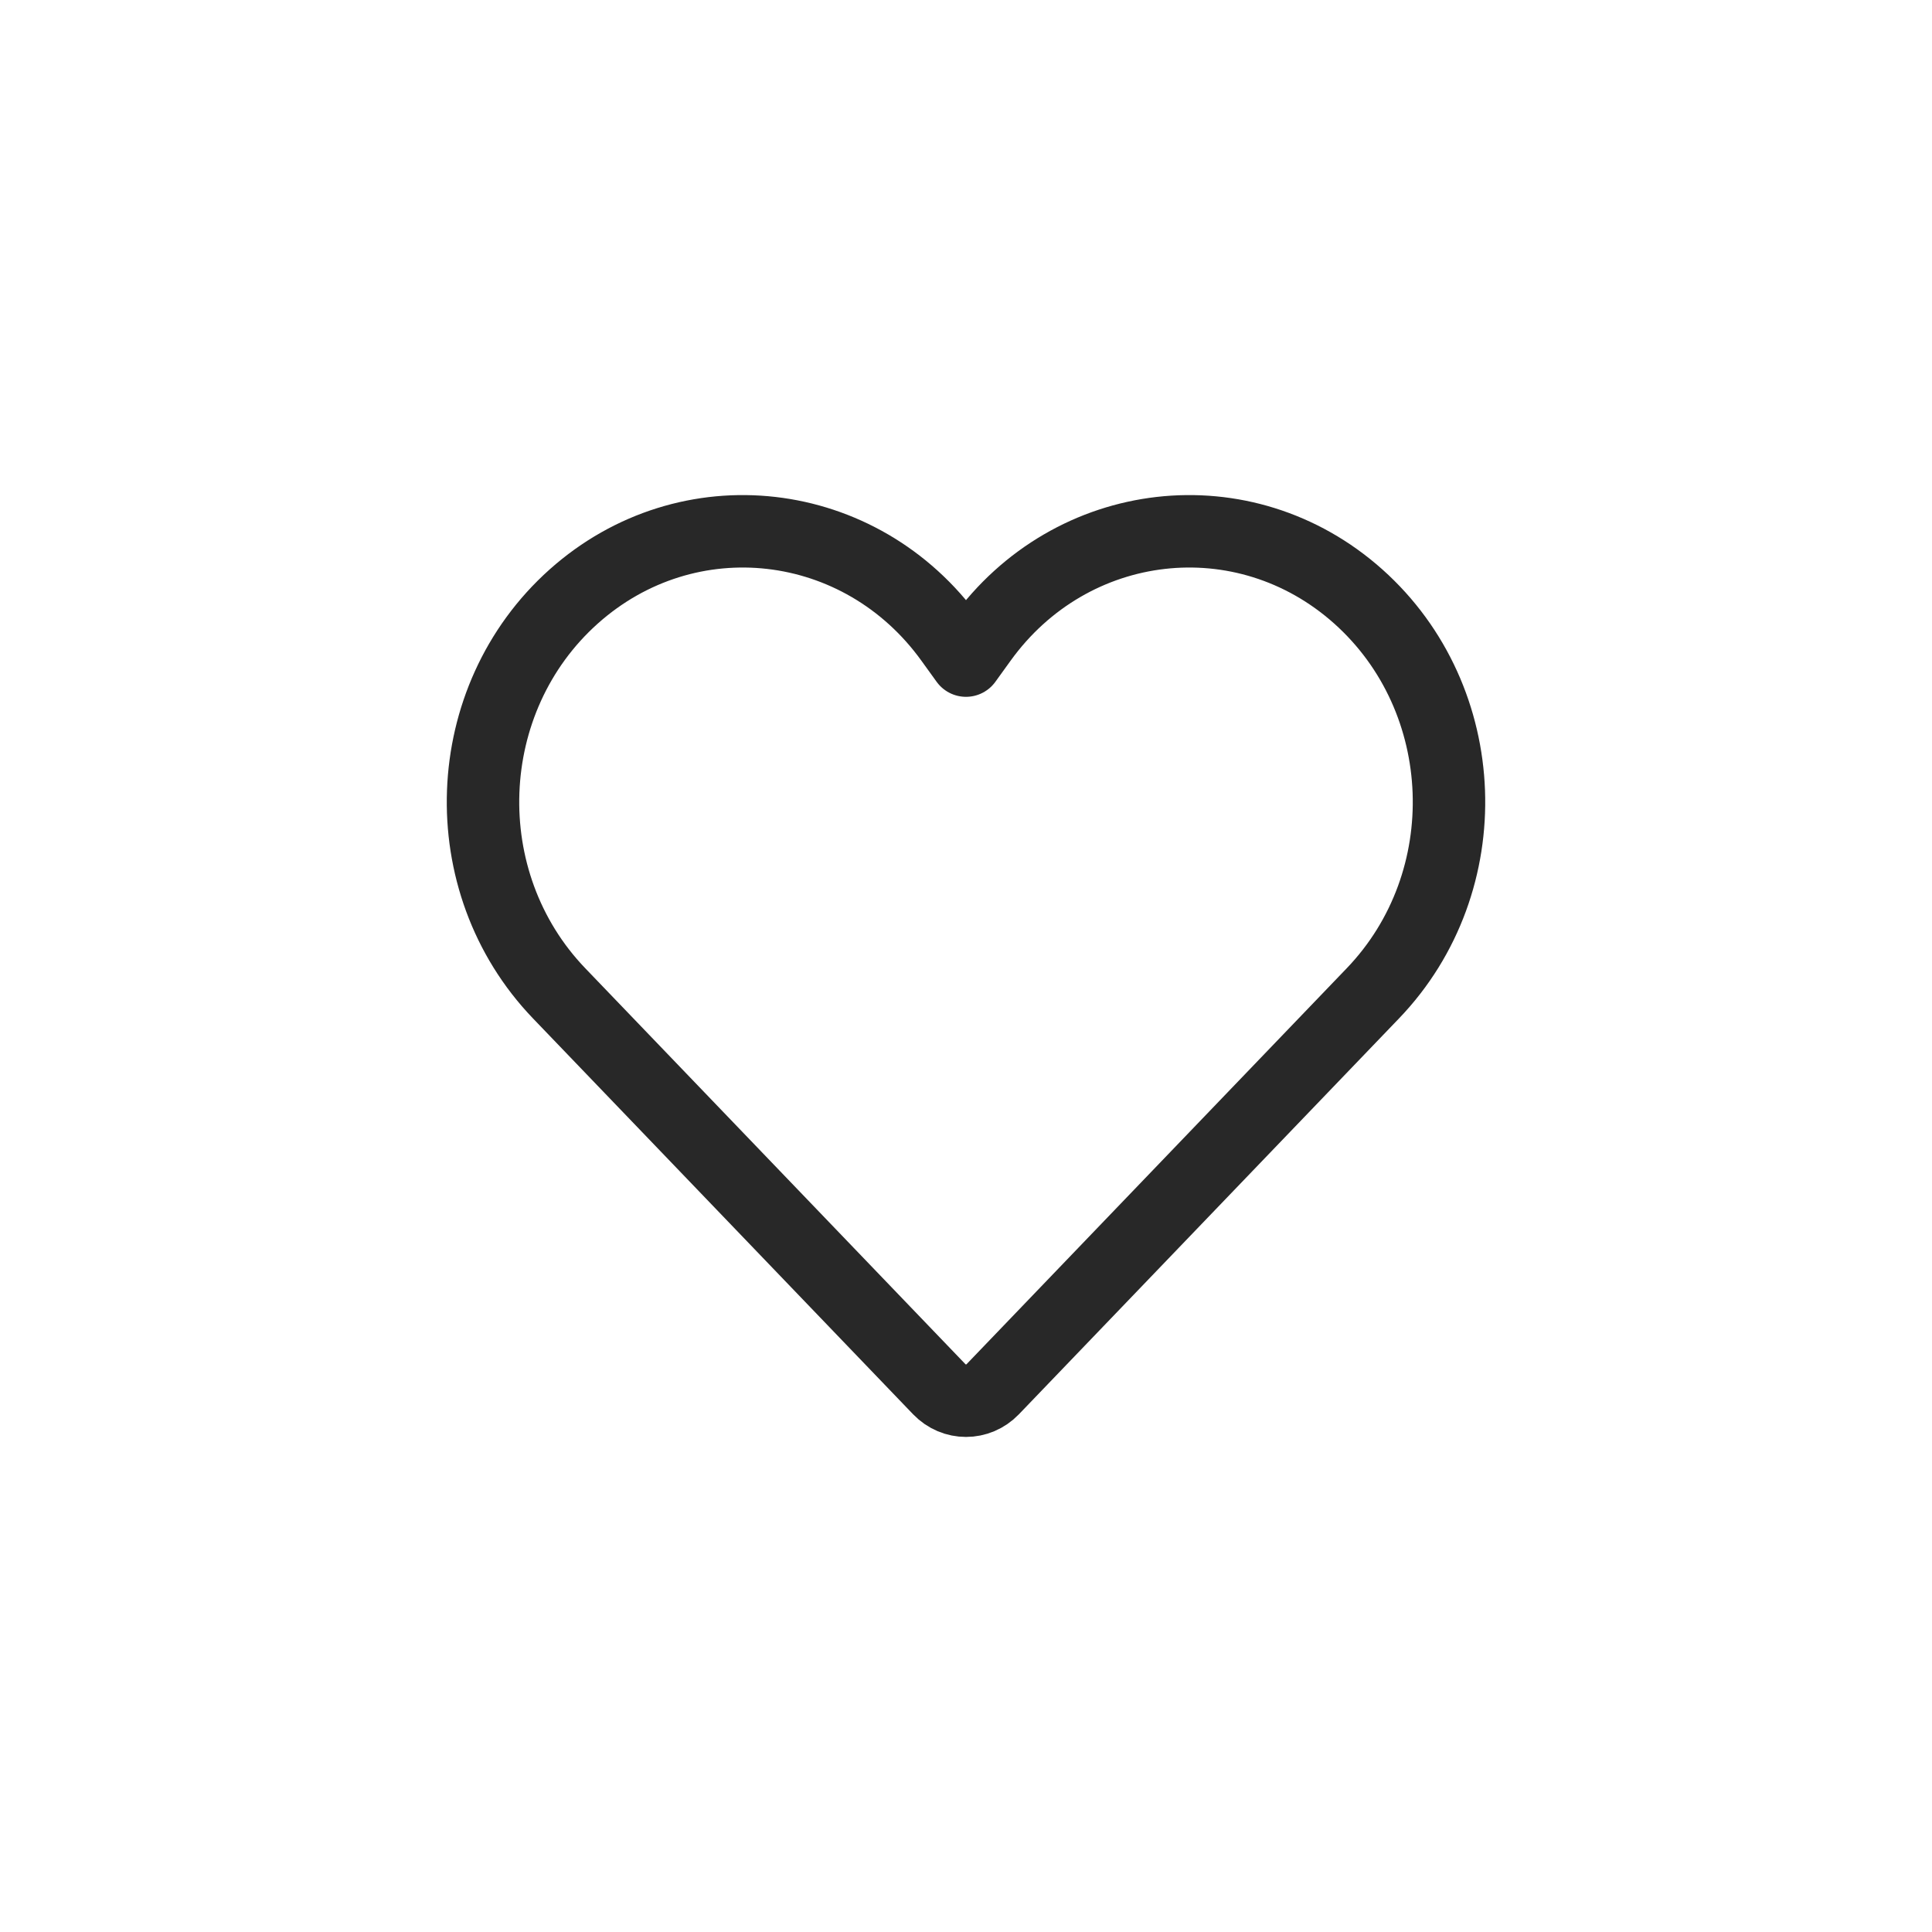 <svg width="40" height="40" viewBox="0 0 40 40" fill="none" xmlns="http://www.w3.org/2000/svg">
    <path d="M19.445 28.761L11.576 20.566C9.36 18.258 9.499 14.474 11.879 12.349C14.24 10.242 17.82 10.651 19.686 13.242L20 13.677L20.314 13.242C22.18 10.651 25.76 10.242 28.121 12.349C30.501 14.474 30.64 18.258 28.424 20.566L20.555 28.761C20.248 29.08 19.752 29.08 19.445 28.761Z" stroke="#282828" stroke-width="1.5" stroke-linecap="round" stroke-linejoin="round"/>
</svg>
